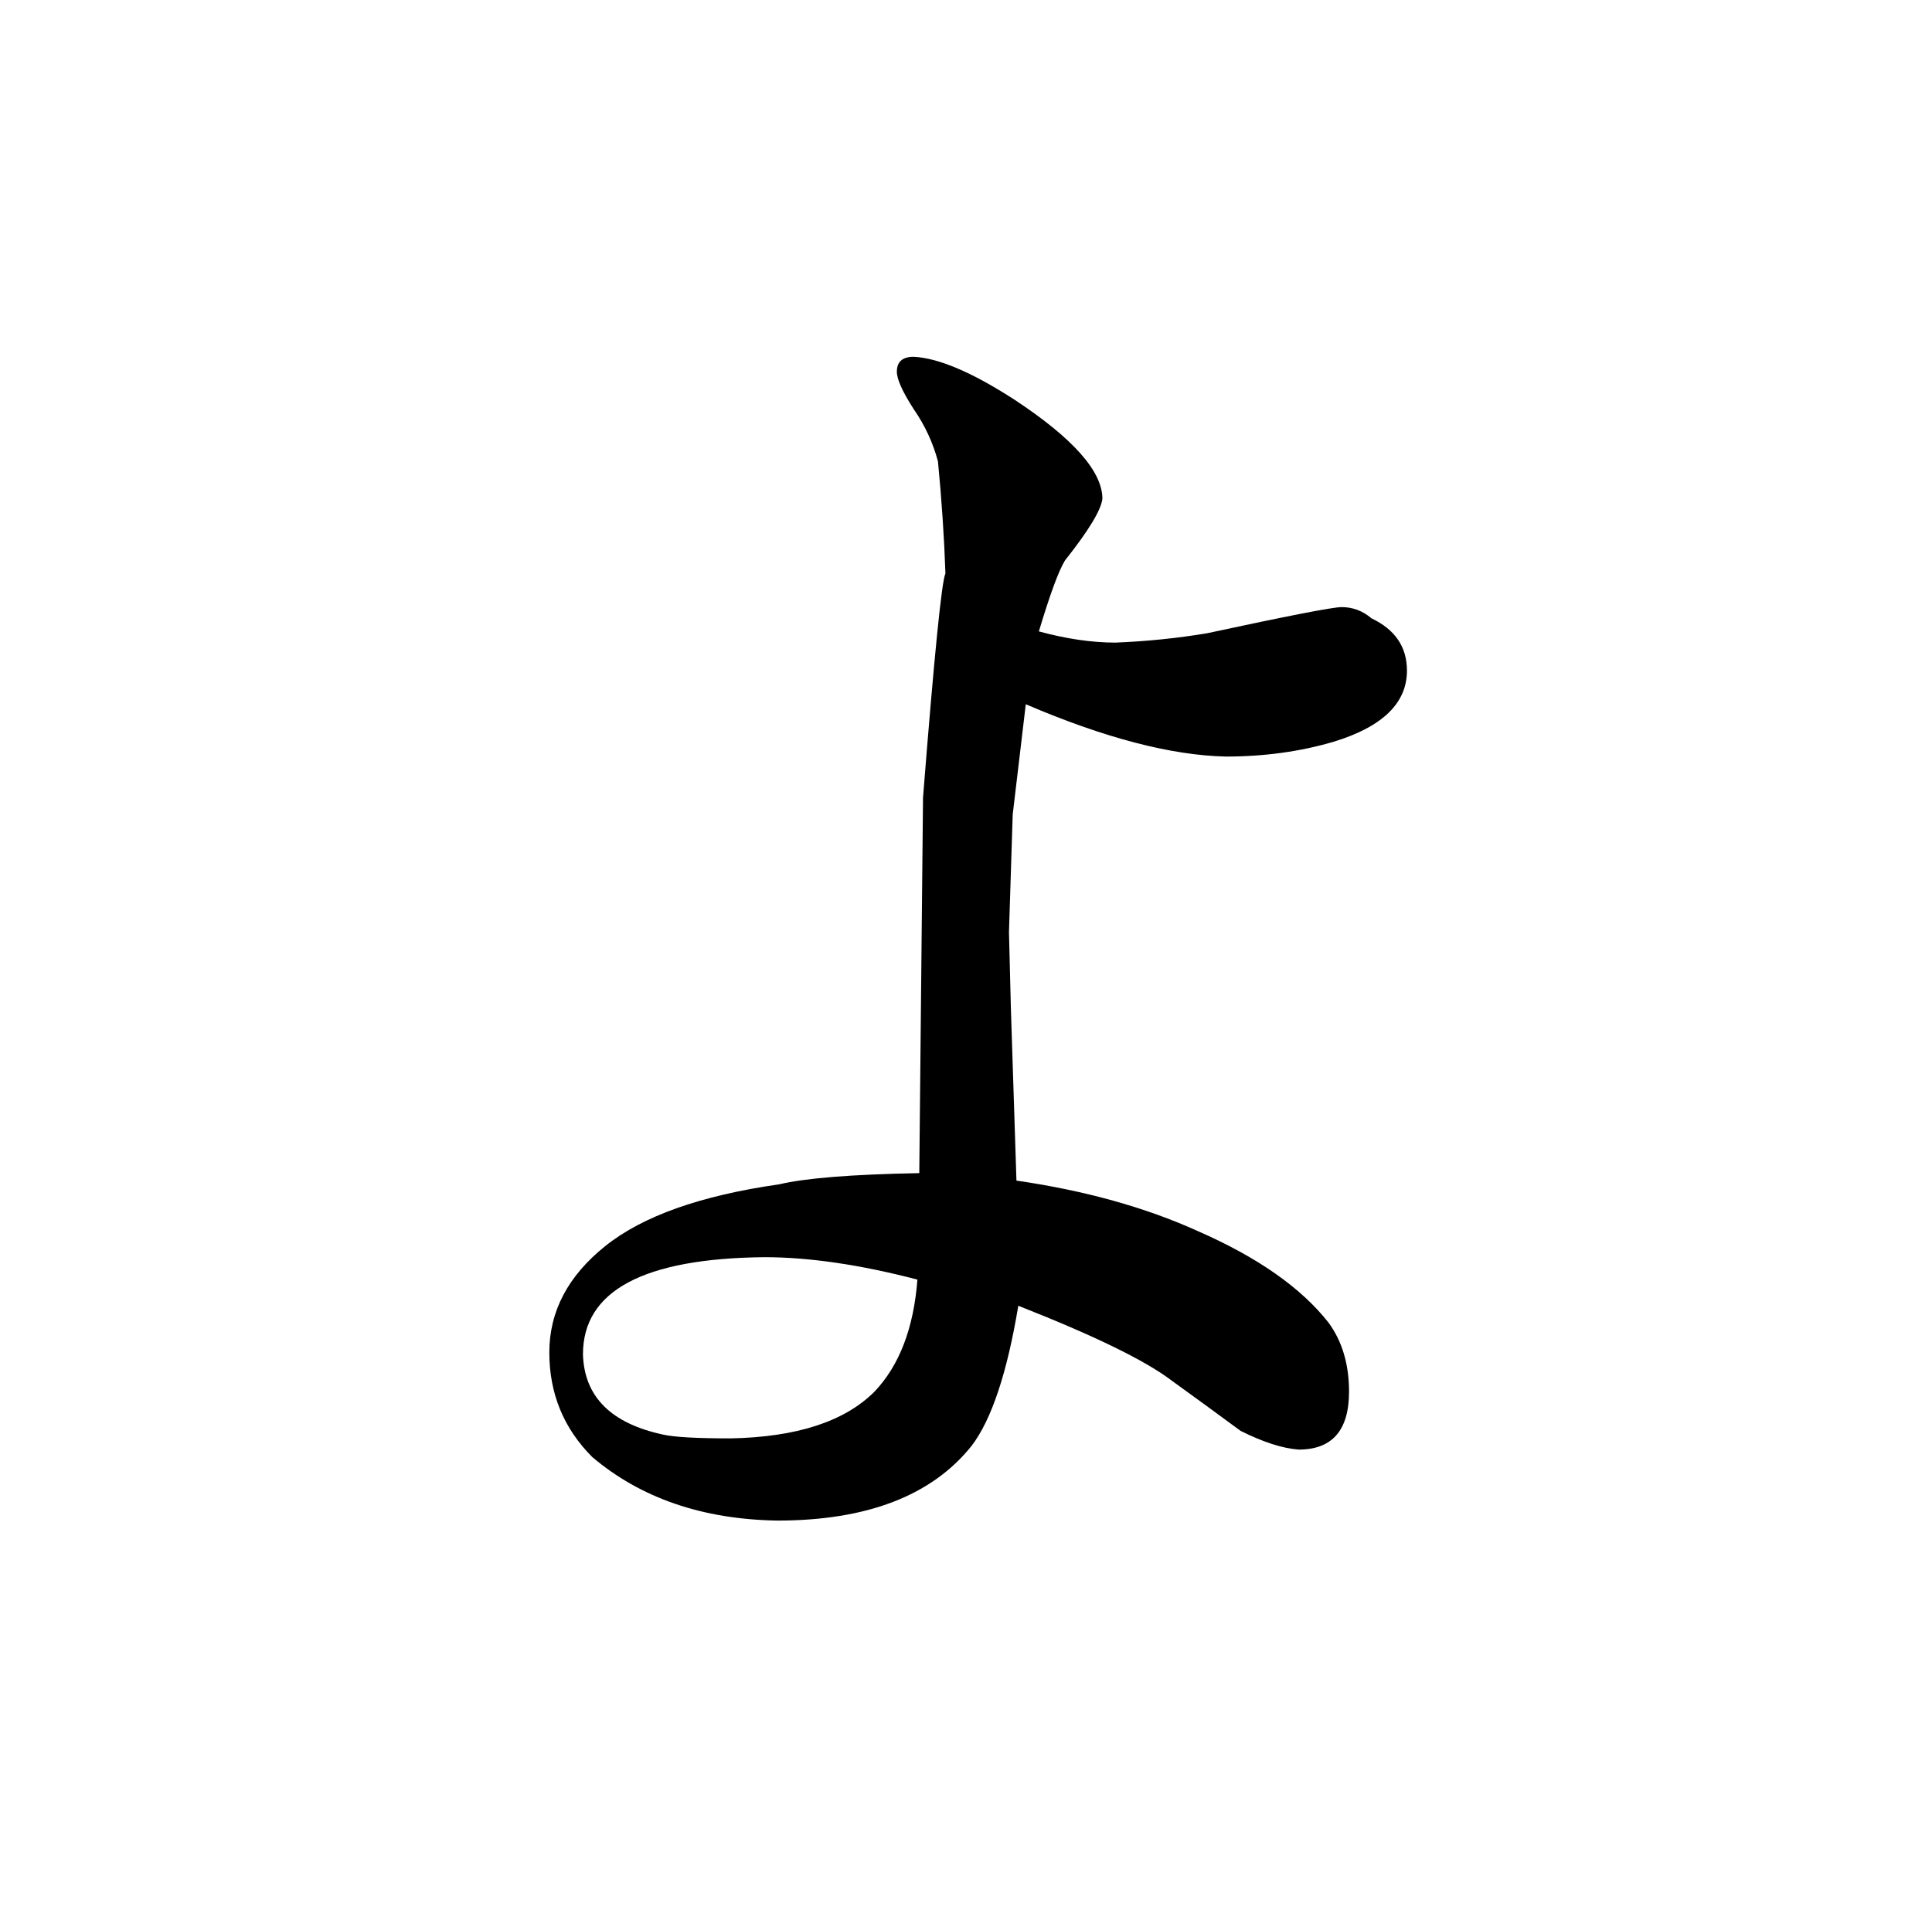 <?xml version="1.0" standalone="no"?>
<!DOCTYPE svg PUBLIC "-//W3C//DTD SVG 1.1//EN" "http://www.w3.org/Graphics/SVG/1.1/DTD/svg11.dtd" >
<svg xmlns="http://www.w3.org/2000/svg" xmlns:xlink="http://www.w3.org/1999/xlink" version="1.1" viewBox="-10 0 1034 1024">
  <g transform="matrix(1 0 0 -1 0 820)">
   <path fill="currentColor"
d="M654 54q18 -9 31 -10q27 0 27 31q0 22 -11 37q-22 28 -70 49q-42 19 -97 27l-3 93l-1 40l2 63l7 59q63 -27 107 -28q31 0 58 8q39 12 39 38q0 19 -19 28q-7 6 -16 6q-7 0 -72 -14q-24 -4 -49 -5q-19 0 -41 6q9 30 14 38q19 24 20 33q0 22 -47 53q-34 22 -54 23
q-9 0 -9 -8q0 -6 9 -20q9 -13 13 -28q3 -31 4 -60q-3 -6 -12 -120l-2 -201q-54 -1 -75 -6q-63 -9 -93 -33t-30 -57t23 -56q39 -33 99 -34q72 0 104 40q16 21 25 75q61 -24 82 -40q18 -13 37 -27zM481 135q-3 -39 -23 -60q-24 -24 -77 -25q-27 0 -36 2q-42 9 -43 43
q0 51 97 52q36 0 82 -12v0z" />
  </g>

</svg>
